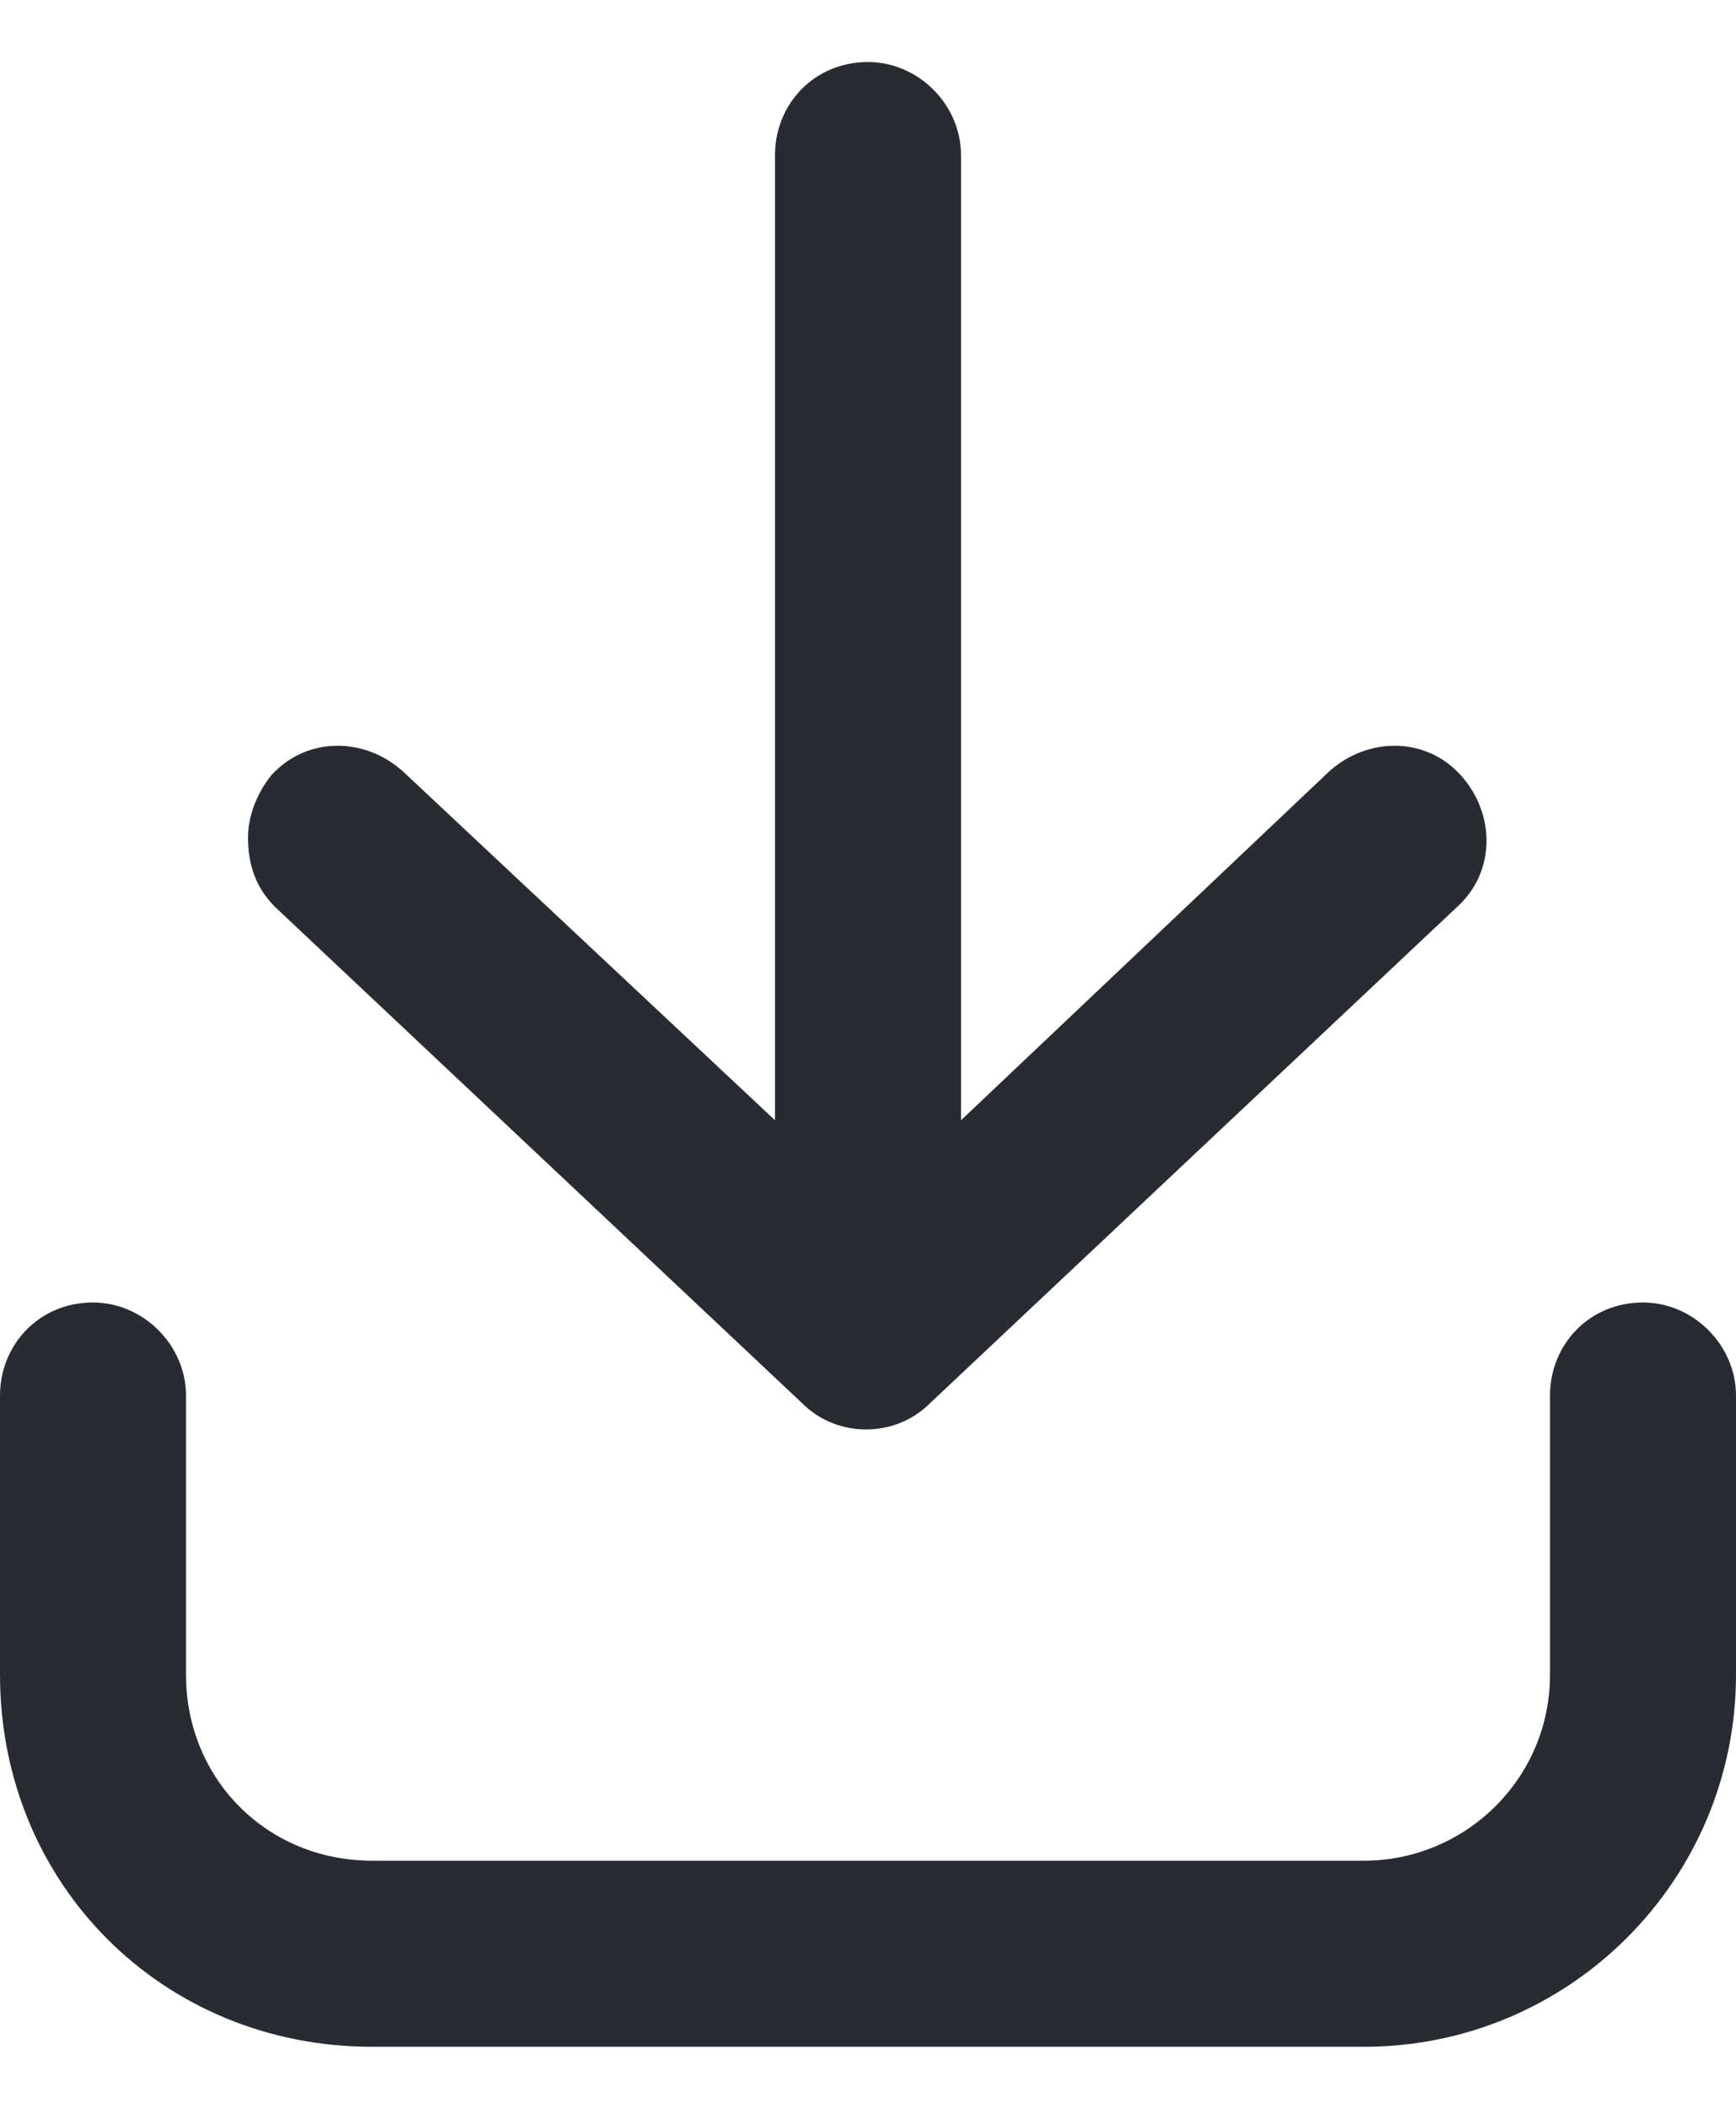<svg width="14" height="17" viewBox="0 0 14 17" fill="none" xmlns="http://www.w3.org/2000/svg">
<path d="M11 16.5H3C1.312 16.5 0 15.188 0 13.5V11.25C0 10.844 0.312 10.5 0.75 10.5C1.156 10.5 1.5 10.844 1.5 11.25V13.5C1.5 14.344 2.156 15 3 15H11C11.812 15 12.5 14.344 12.5 13.5V11.25C12.5 10.844 12.812 10.5 13.25 10.5C13.656 10.5 14 10.844 14 11.25V13.5C14 15.156 12.656 16.5 11 16.5ZM7.5 11.312L11.75 7.312C12.062 7.031 12.062 6.562 11.781 6.25C11.5 5.938 11.031 5.938 10.719 6.219L7.75 9.031V1.25C7.75 0.844 7.406 0.5 7 0.5C6.562 0.5 6.25 0.844 6.25 1.25V9.031L3.25 6.219C2.938 5.938 2.469 5.938 2.188 6.25C2.062 6.406 2 6.594 2 6.75C2 6.969 2.062 7.156 2.219 7.312L6.469 11.312C6.75 11.594 7.219 11.594 7.5 11.312Z" fill="#292B32"/>
</svg>
